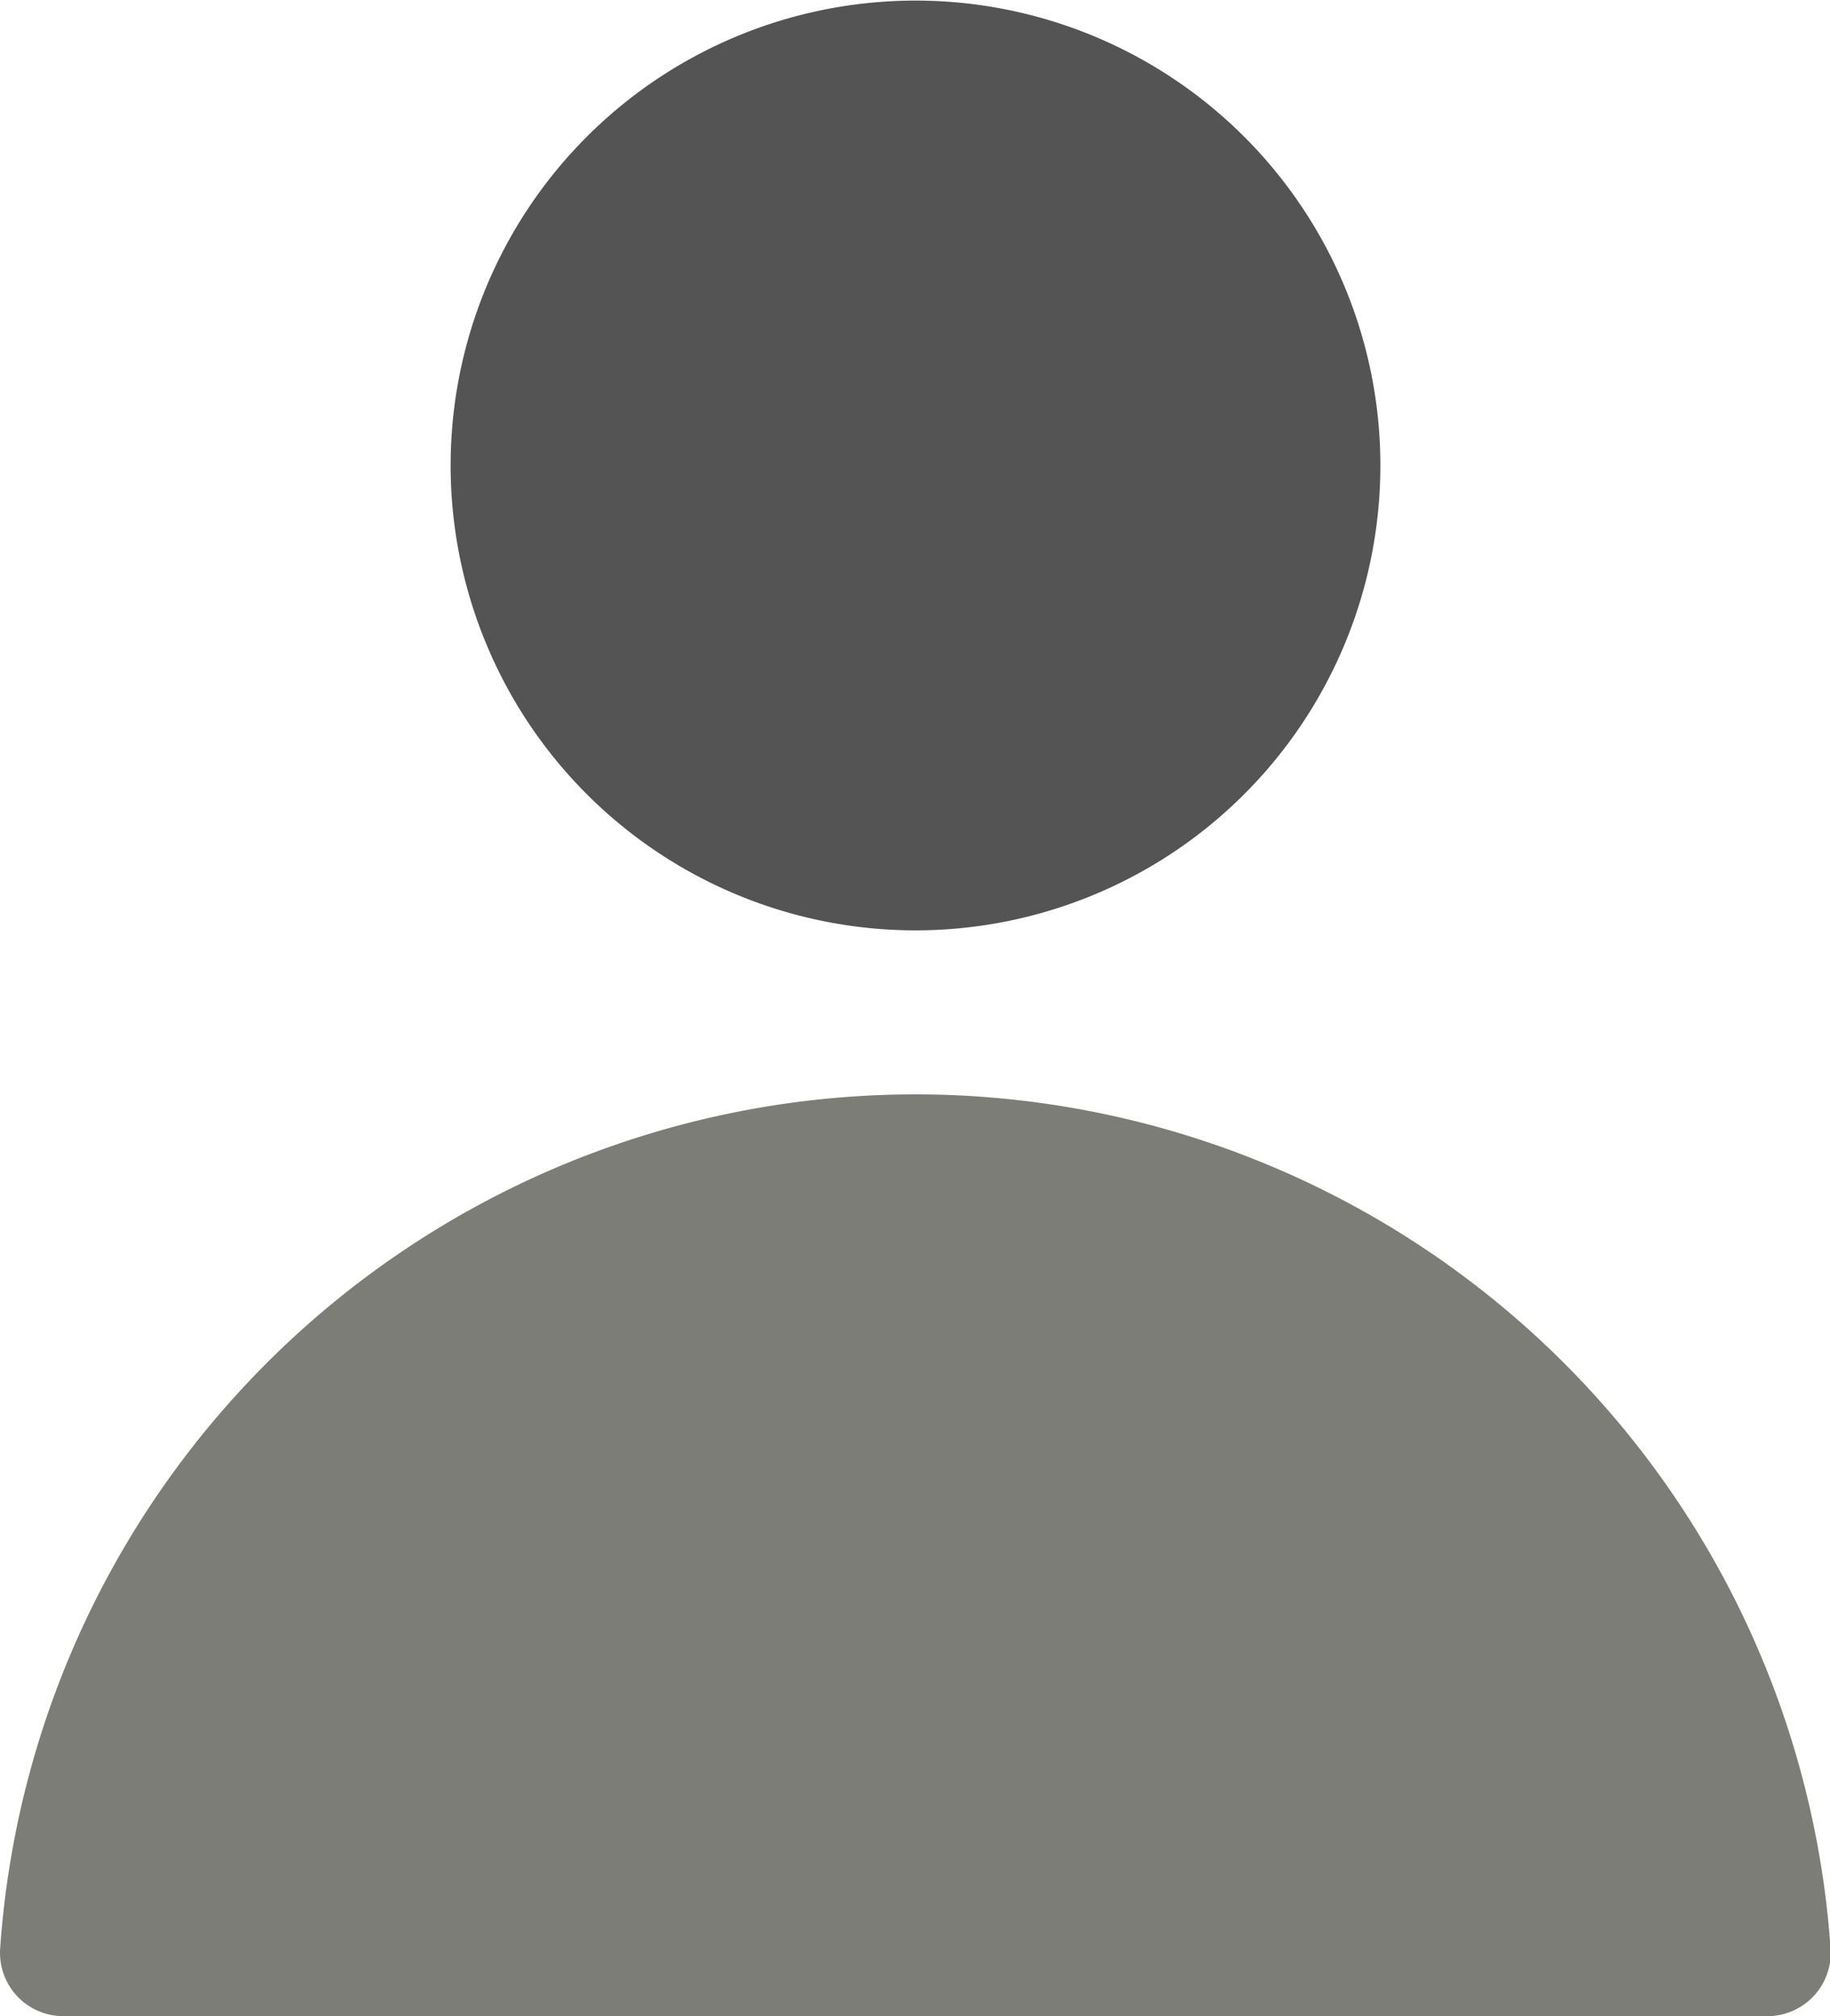 <svg xmlns="http://www.w3.org/2000/svg" width="12.597" height="13.878" viewBox="0 0 12.597 13.878">
  <g id="Group_13" data-name="Group 13" transform="translate(-945.039 -478.164)">
    <g id="Group_12" data-name="Group 12">
      <path id="Path_6" data-name="Path 6" d="M945.477,492.042a.436.436,0,0,1-.437-.465,6.315,6.315,0,0,1,12.6,0,.436.436,0,0,1-.437.465Z" fill="#7d7d77"/>
      <path id="Path_7" data-name="Path 7" d="M954.541,481.368a3.2,3.2,0,1,1-3.2-3.2A3.2,3.2,0,0,1,954.541,481.368Z" fill="#545454"/>
    </g>
  </g>
</svg>
